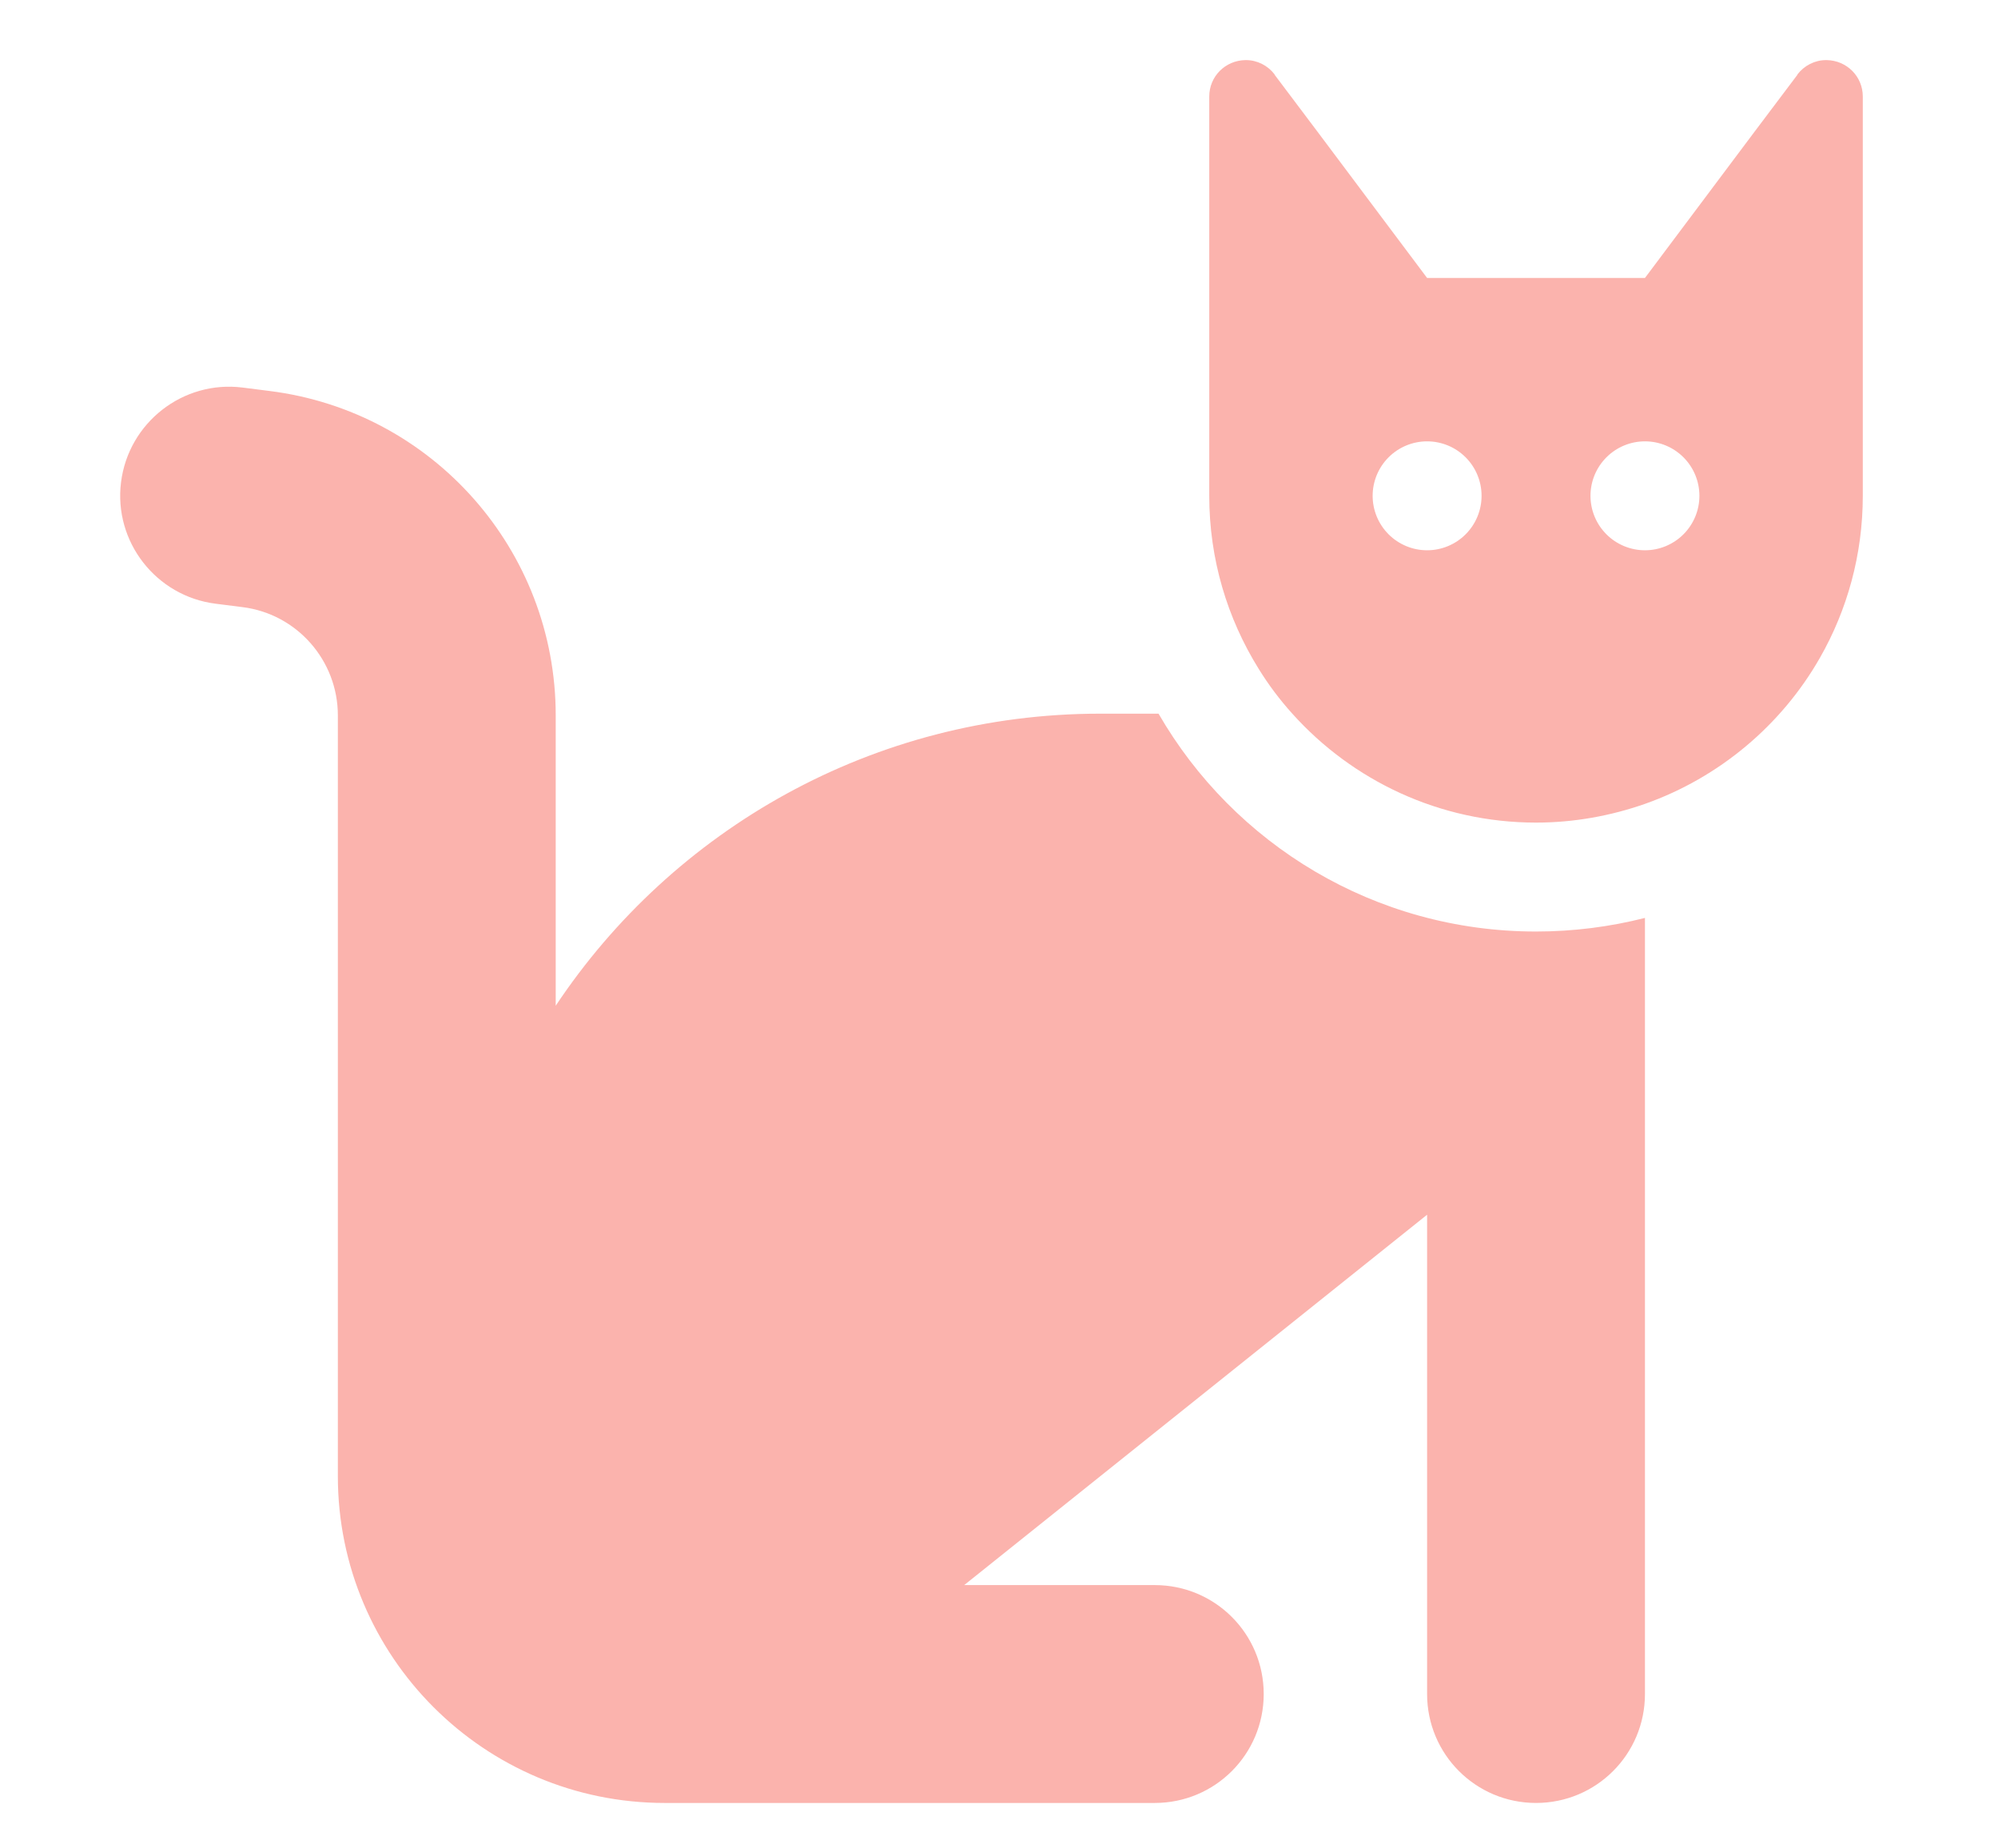 <svg width="133" height="123" viewBox="0 0 133 123" fill="none" xmlns="http://www.w3.org/2000/svg">
<rect width="133" height="123" fill="white"/>
<path d="M73.245 47.5H77.12C82.127 56.177 91.508 62 102.248 62C104.74 62 107.187 61.683 109.499 61.094V112.75C109.499 116.76 106.258 120 102.248 120C98.237 120 94.997 116.76 94.997 112.75V80.85L64.182 105.5H76.871C80.881 105.5 84.121 108.74 84.121 112.75C84.121 116.76 80.881 120 76.871 120H44.242C32.233 120 22.49 110.258 22.49 98.25V47.613C22.49 43.966 19.771 40.862 16.146 40.409L14.356 40.182C10.391 39.684 7.558 36.059 8.057 32.094C8.555 28.129 12.181 25.297 16.146 25.795L17.936 26.022C28.812 27.381 36.992 36.625 36.992 47.613V66.939C44.786 55.226 58.109 47.5 73.245 47.5ZM109.499 53.504C107.233 54.297 104.786 54.75 102.248 54.75C95.813 54.75 90.012 51.941 86.025 47.5C85.186 46.571 84.438 45.574 83.781 44.509C81.697 41.156 80.496 37.214 80.496 33V6.424C80.496 5.088 81.561 4.023 82.898 4H82.943C83.691 4 84.393 4.362 84.846 4.952V4.974L87.746 8.826L93.91 17.05L94.997 18.5H109.499L110.586 17.05L116.749 8.826L119.65 4.974V4.952C120.103 4.362 120.805 4 121.553 4H121.598C122.935 4.023 124 5.088 124 6.424V33C124 36.919 122.958 40.612 121.145 43.784C118.585 48.27 114.438 51.759 109.499 53.504ZM98.623 33C98.623 32.039 98.241 31.117 97.561 30.437C96.881 29.757 95.959 29.375 94.997 29.375C94.036 29.375 93.114 29.757 92.434 30.437C91.754 31.117 91.372 32.039 91.372 33C91.372 33.961 91.754 34.883 92.434 35.563C93.114 36.243 94.036 36.625 94.997 36.625C95.959 36.625 96.881 36.243 97.561 35.563C98.241 34.883 98.623 33.961 98.623 33ZM109.499 36.625C110.46 36.625 111.382 36.243 112.062 35.563C112.742 34.883 113.124 33.961 113.124 33C113.124 32.039 112.742 31.117 112.062 30.437C111.382 29.757 110.46 29.375 109.499 29.375C108.537 29.375 107.615 29.757 106.935 30.437C106.255 31.117 105.873 32.039 105.873 33C105.873 33.961 106.255 34.883 106.935 35.563C107.615 36.243 108.537 36.625 109.499 36.625Z" fill="#FBB3AD"/>
</svg>
